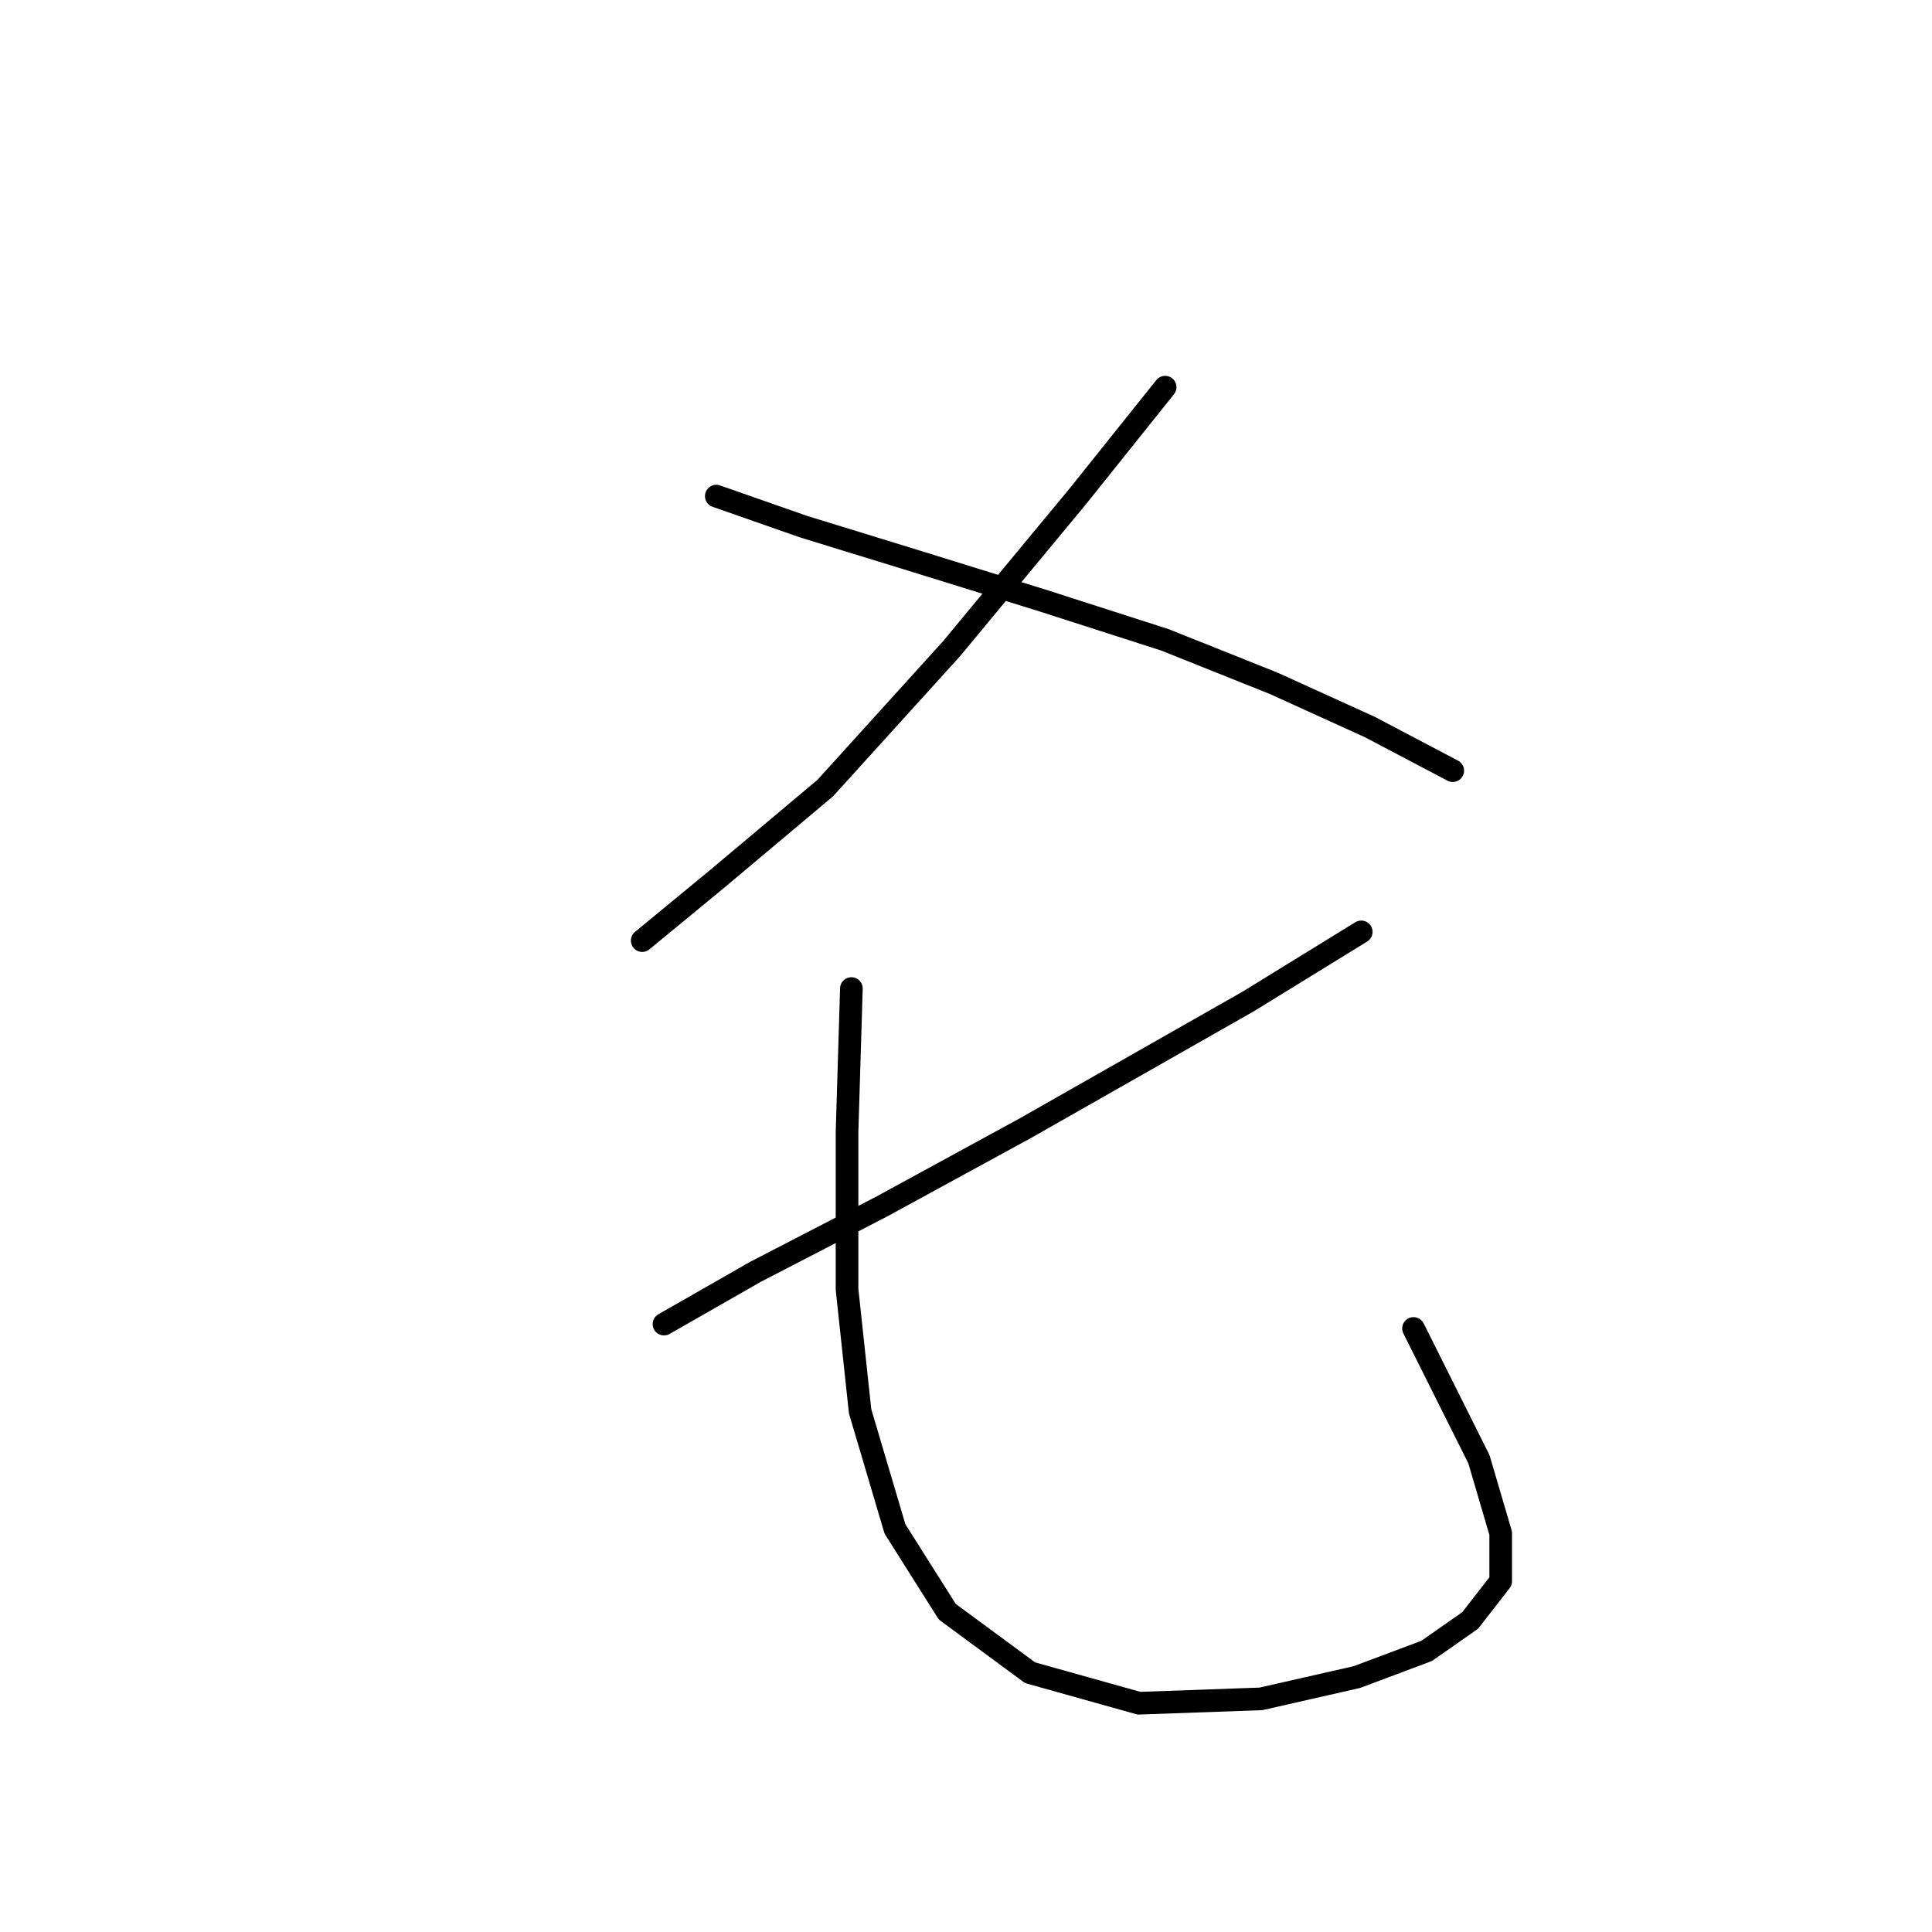 <?xml version="1.0" standalone="no"?>
    <svg width="256" height="256" xmlns="http://www.w3.org/2000/svg" version="1.1">
    <polyline stroke="black" stroke-width="3" stroke-linecap="round" fill="transparent" stroke-linejoin="round" points="154.388 51.302 142.839 65.738 126.094 85.948 109.348 104.426 94.913 116.552 85.096 124.636 85.096 124.636 " />
        <polyline stroke="black" stroke-width="3" stroke-linecap="round" fill="transparent" stroke-linejoin="round" points="94.913 65.738 106.461 69.78 121.474 74.399 138.22 79.596 154.388 84.793 168.824 90.567 181.527 96.342 192.498 102.116 192.498 102.116 " />
        <polyline stroke="black" stroke-width="3" stroke-linecap="round" fill="transparent" stroke-linejoin="round" points="180.372 123.481 165.359 132.72 135.91 149.465 116.855 159.859 100.109 168.521 87.983 175.45 87.983 175.45 " />
        <polyline stroke="black" stroke-width="3" stroke-linecap="round" fill="transparent" stroke-linejoin="round" points="112.813 130.988 112.236 150.043 112.236 170.83 113.968 186.998 118.587 202.589 125.516 213.56 136.488 221.644 150.923 225.686 167.091 225.109 179.795 222.221 189.034 218.757 194.808 214.715 198.85 209.518 198.85 203.166 195.963 193.35 187.301 176.027 187.301 176.027 " />
        </svg>